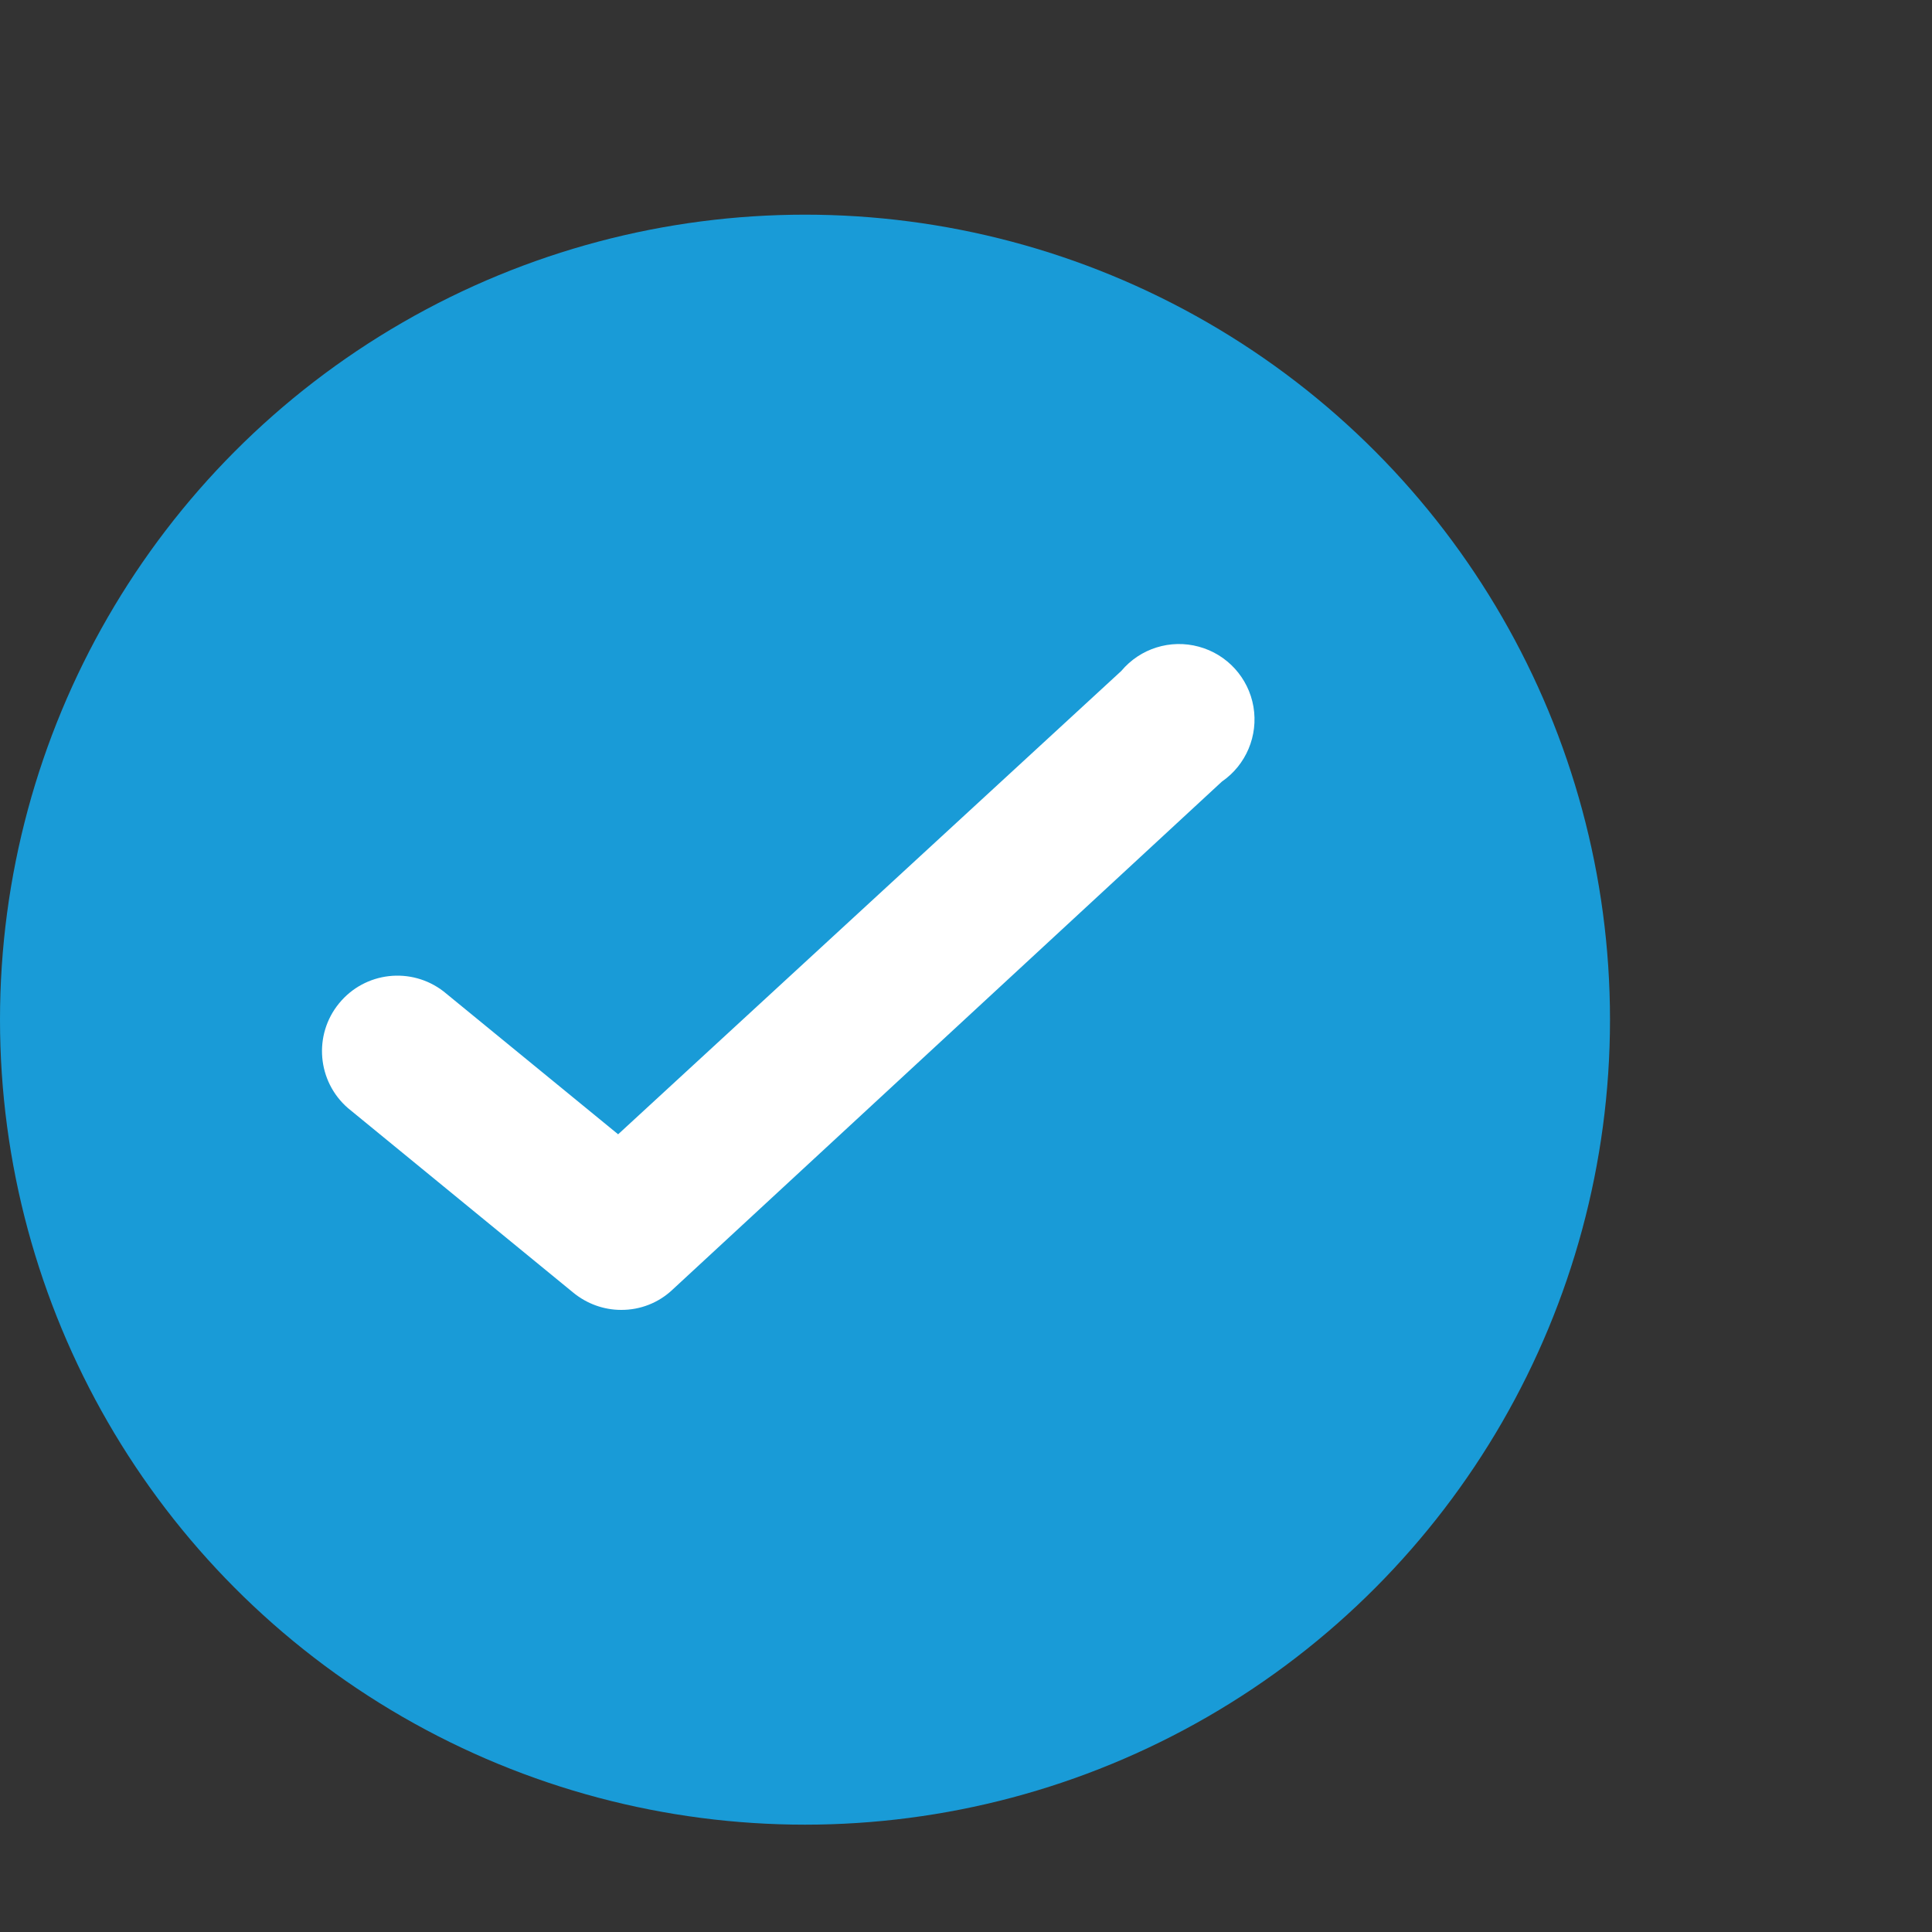 <svg width="18" height="18" viewBox="0 0 18 18" fill="none" xmlns="http://www.w3.org/2000/svg">
<rect x="0" y="0" width="18" height="18" fill="#333333" stroke="none"/>
<circle cx="7.5" cy="9.5" r="7.5" fill="#199BD7"/>
<path d="M5.787 12.204C5.625 12.204 5.468 12.147 5.342 12.044L3.242 10.324C2.955 10.075 2.918 9.642 3.159 9.348C3.4 9.053 3.831 9.004 4.133 9.237L5.759 10.568L10.447 6.251C10.623 6.041 10.905 5.953 11.169 6.025C11.433 6.096 11.632 6.315 11.678 6.584C11.724 6.854 11.61 7.126 11.384 7.282L6.265 12.016C6.136 12.138 5.965 12.205 5.787 12.204Z" fill="white"/>
</svg>
